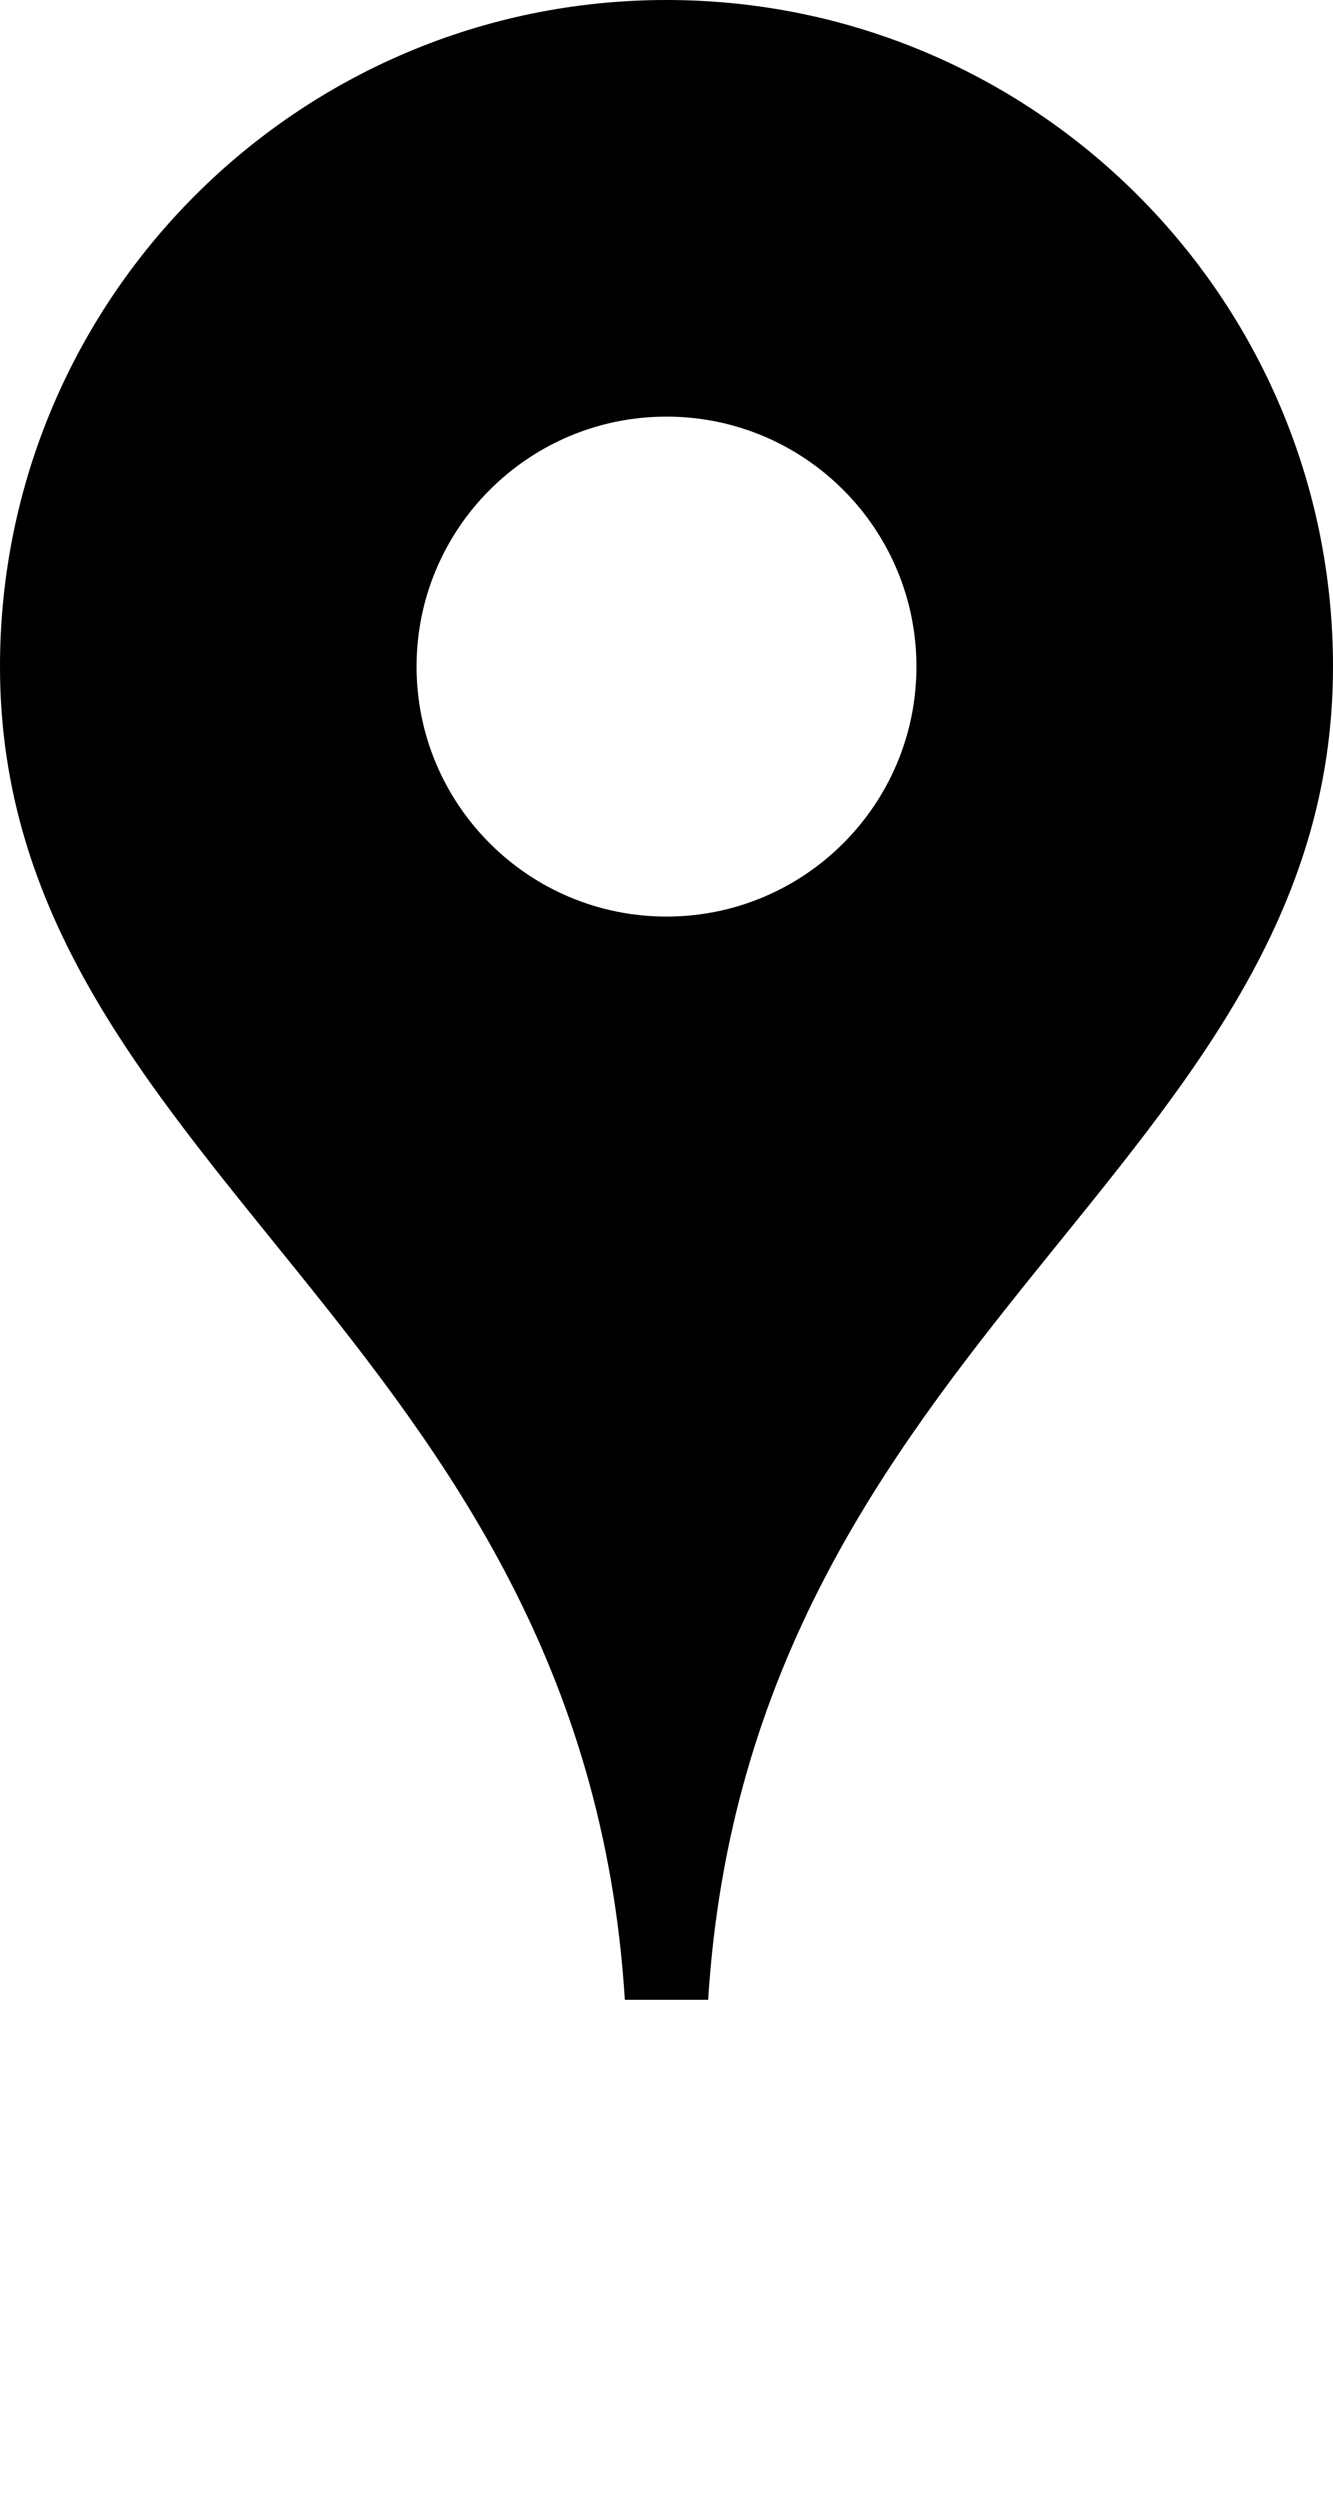 <?xml version="1.0" encoding="UTF-8" standalone="no"?>
<svg
   xmlns:dc="http://purl.org/dc/elements/1.1/"
   xmlns:cc="http://creativecommons.org/ns#"
   xmlns:rdf="http://www.w3.org/1999/02/22-rdf-syntax-ns#"
   xmlns:svg="http://www.w3.org/2000/svg"
   xmlns="http://www.w3.org/2000/svg"
   xmlns:sodipodi="http://sodipodi.sourceforge.net/DTD/sodipodi-0.dtd"
   xmlns:inkscape="http://www.inkscape.org/namespaces/inkscape"
   version="1.1"
   x="0px"
   y="0px"
   viewBox="0 0 16 30"
   style="enable-background:new 0 0 16 24;"
   xml:space="preserve"
   id="svg2"
   inkscape:version="0.91 r13725"
   sodipodi:docname="gps.svg"><defs
     id="defs14" /><sodipodi:namedview
     pagecolor="#ffffff"
     bordercolor="#666666"
     borderopacity="1"
     objecttolerance="10"
     gridtolerance="10"
     guidetolerance="10"
     inkscape:pageopacity="0"
     inkscape:pageshadow="2"
     inkscape:window-width="640"
     inkscape:window-height="480"
     id="namedview12"
     showgrid="false"
     inkscape:zoom="7.8666667"
     inkscape:cx="8"
     inkscape:cy="15"
     inkscape:window-x="0"
     inkscape:window-y="0"
     inkscape:window-maximized="0"
     inkscape:current-layer="svg2" /><g
     id="g4"><path
       d="M8.5,24C9,16,16,14,16,8c0-2.209-0.896-4.209-2.344-5.657C12.209,0.896,10.209,0,8,0S3.791,0.896,2.344,2.343   C0.896,3.791,0,5.791,0,8c0,6,7,8,7.5,16H8.5z M5,8c0-1.657,1.344-3,3-3c1.656,0,3,1.343,3,3s-1.344,3-3,3C6.344,11,5,9.657,5,8z"
       id="path6" /></g>
</svg>